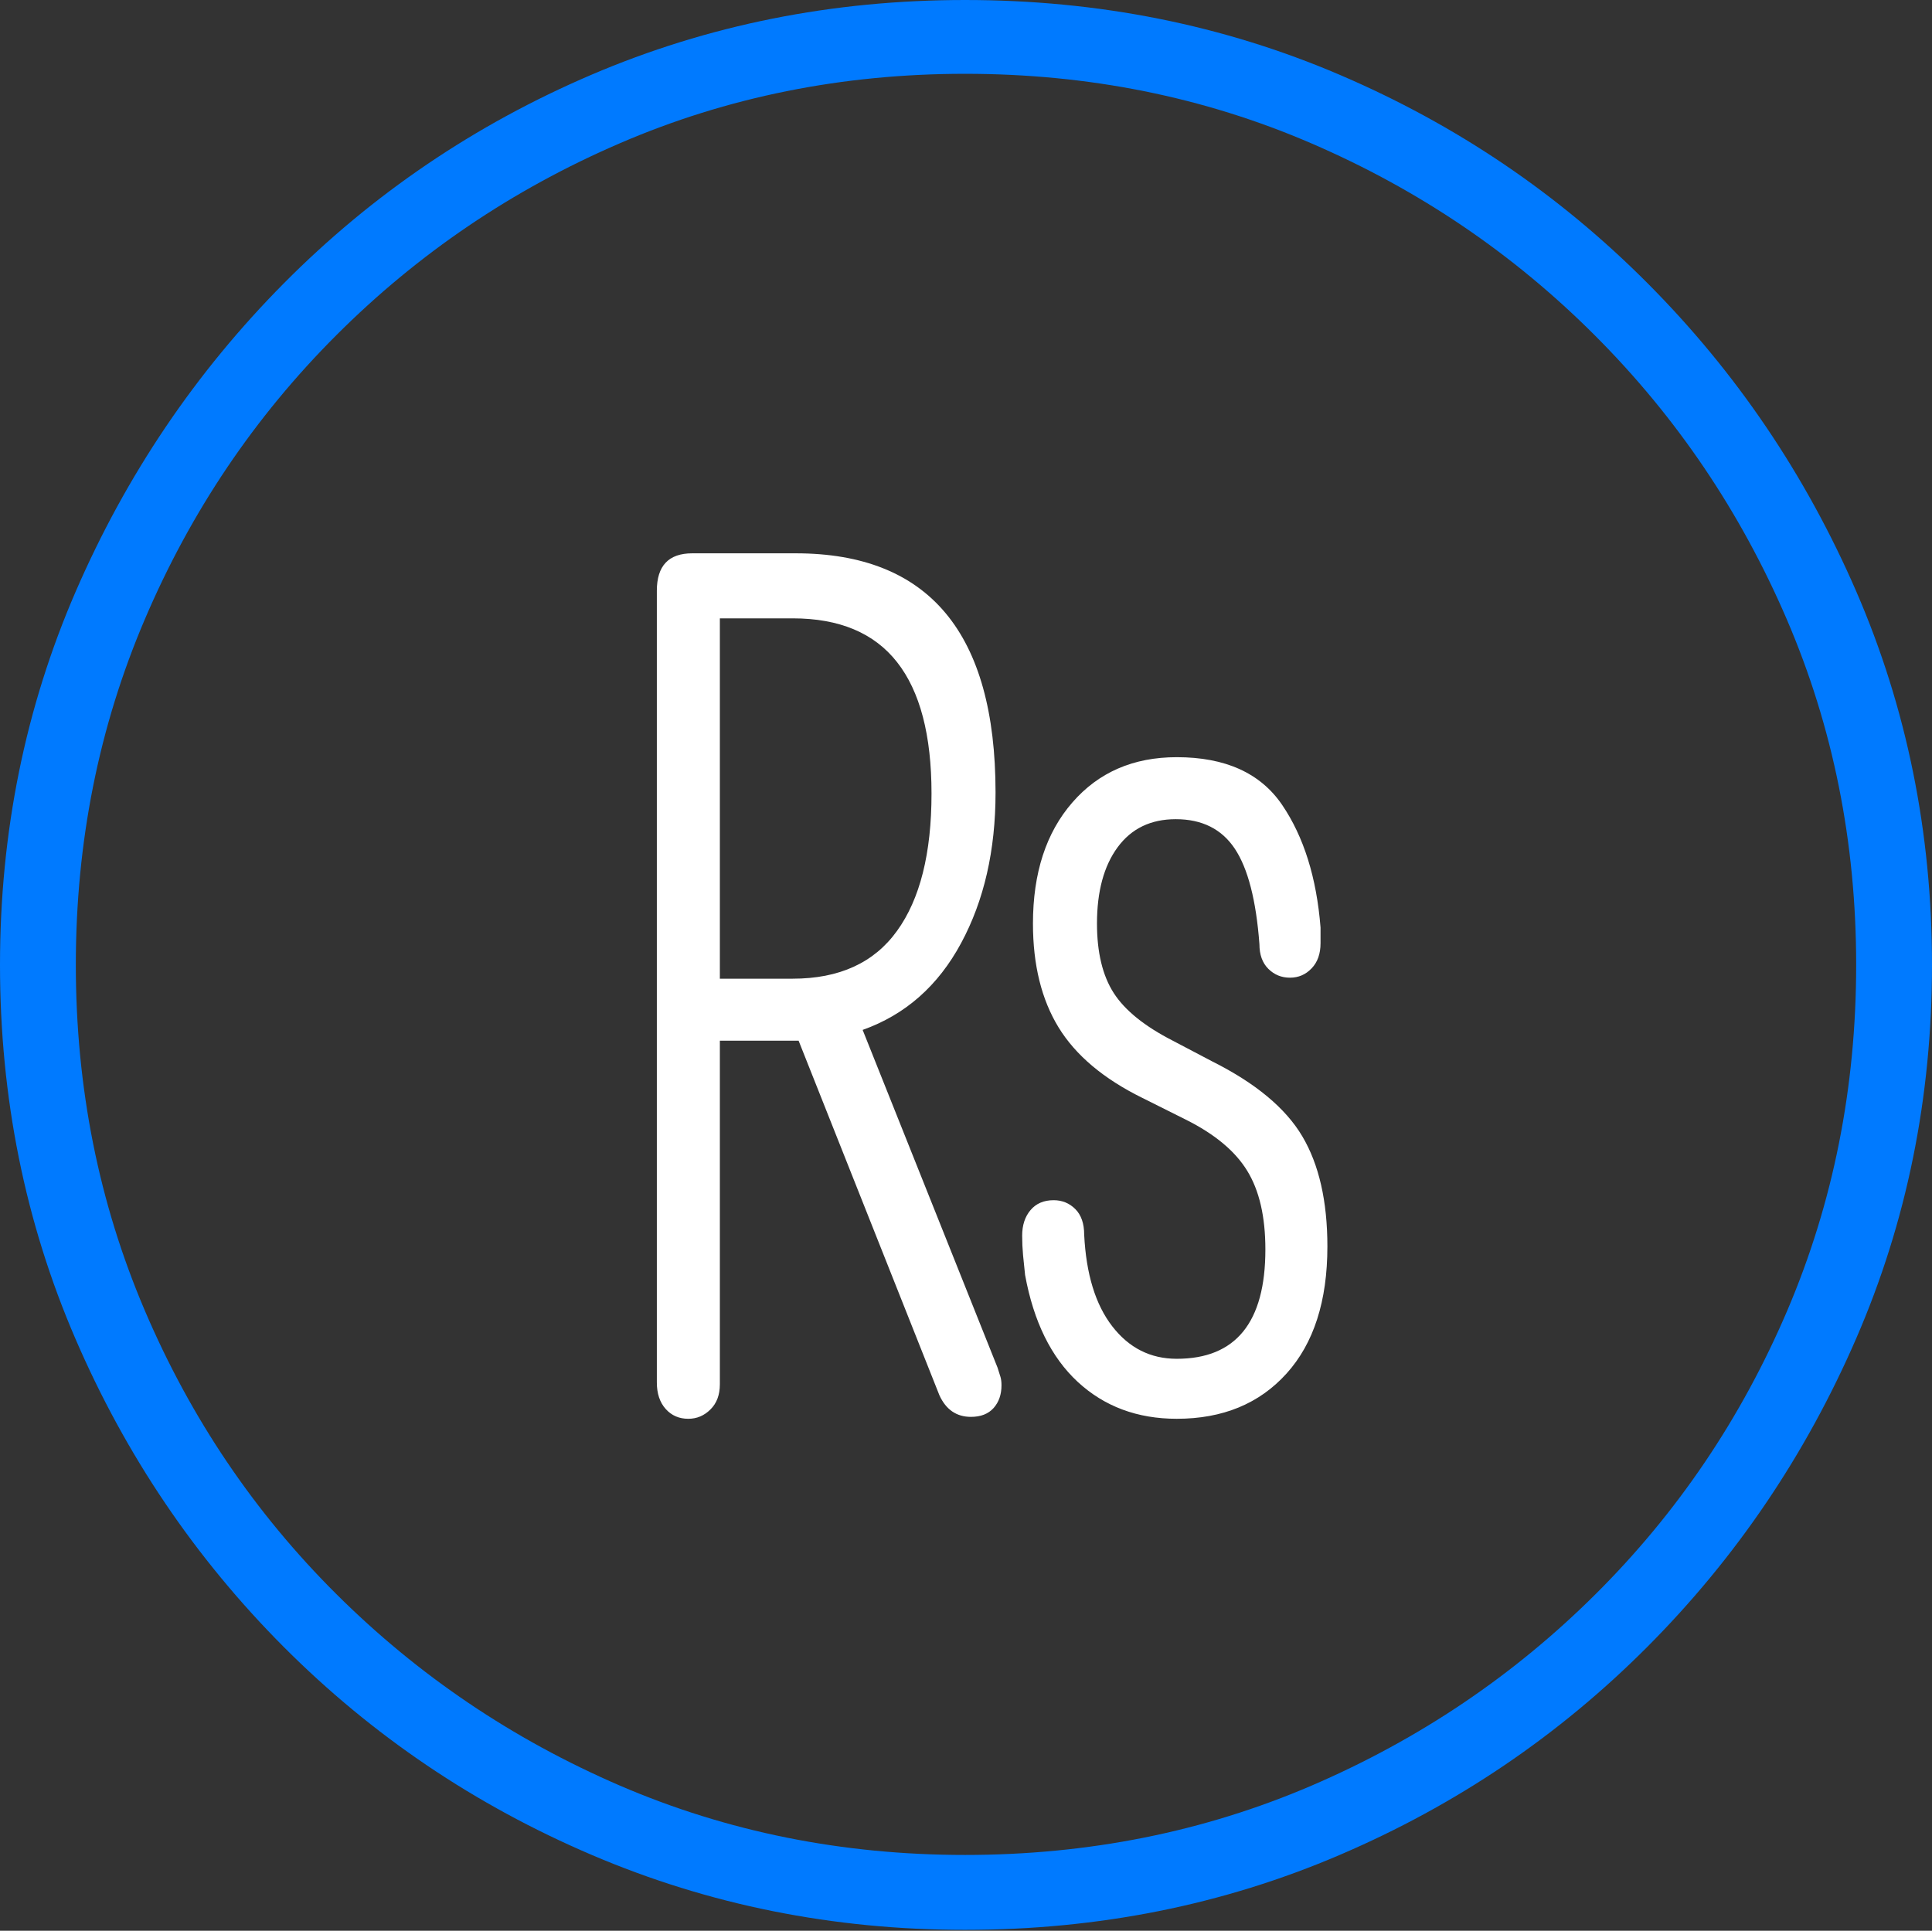 <?xml version="1.0" encoding="UTF-8"?>
<!--Generator: Apple Native CoreSVG 175-->
<!DOCTYPE svg
PUBLIC "-//W3C//DTD SVG 1.1//EN"
       "http://www.w3.org/Graphics/SVG/1.1/DTD/svg11.dtd">
<svg version="1.1" xmlns="http://www.w3.org/2000/svg" xmlns:xlink="http://www.w3.org/1999/xlink" width="19.16" height="19.15">
 <rect width="100%" height="100%" fill="#333333" stroke="none"/>
 <g>
  <rect height="19.15" opacity="0" width="19.16" x="0" y="0"/>
  <path d="M9.57 19.141Q11.553 19.141 13.286 18.398Q15.02 17.656 16.338 16.333Q17.656 15.01 18.408 13.276Q19.16 11.543 19.16 9.57Q19.16 7.598 18.408 5.864Q17.656 4.131 16.338 2.808Q15.02 1.484 13.286 0.742Q11.553 0 9.57 0Q7.598 0 5.864 0.742Q4.131 1.484 2.817 2.808Q1.504 4.131 0.752 5.864Q0 7.598 0 9.57Q0 11.543 0.747 13.276Q1.494 15.01 2.812 16.333Q4.131 17.656 5.869 18.398Q7.607 19.141 9.57 19.141ZM9.57 18.398Q7.744 18.398 6.147 17.71Q4.551 17.021 3.335 15.81Q2.119 14.6 1.436 12.998Q0.752 11.396 0.752 9.57Q0.752 7.744 1.436 6.143Q2.119 4.541 3.335 3.325Q4.551 2.109 6.147 1.421Q7.744 0.732 9.57 0.732Q11.406 0.732 13.003 1.421Q14.6 2.109 15.815 3.325Q17.031 4.541 17.72 6.143Q18.408 7.744 18.408 9.57Q18.408 11.396 17.725 12.998Q17.041 14.6 15.825 15.81Q14.609 17.021 13.008 17.71Q11.406 18.398 9.57 18.398Z" fill="#007aff"/>
  <path d="M6.826 14.072Q6.953 14.072 7.046 13.979Q7.139 13.887 7.139 13.73L7.139 10.322L7.92 10.322L9.316 13.838Q9.414 14.053 9.629 14.053Q9.775 14.053 9.854 13.965Q9.932 13.877 9.932 13.74Q9.932 13.691 9.922 13.657Q9.912 13.623 9.893 13.565L8.555 10.215Q9.189 9.99 9.531 9.355Q9.873 8.721 9.873 7.861Q9.873 5.488 7.891 5.488L6.865 5.488Q6.514 5.488 6.514 5.859L6.514 13.711Q6.514 13.877 6.602 13.975Q6.689 14.072 6.826 14.072ZM7.139 9.707L7.139 6.133L7.861 6.133Q8.555 6.133 8.896 6.567Q9.238 7.002 9.238 7.871Q9.238 8.76 8.896 9.233Q8.555 9.707 7.861 9.707ZM11.67 14.072Q12.354 14.072 12.759 13.623Q13.164 13.174 13.164 12.363Q13.164 11.69 12.915 11.27Q12.666 10.85 12.021 10.527L11.631 10.322Q11.211 10.107 11.045 9.849Q10.879 9.59 10.879 9.16Q10.879 8.682 11.084 8.403Q11.289 8.125 11.66 8.125Q12.051 8.125 12.246 8.418Q12.441 8.711 12.49 9.365Q12.49 9.521 12.578 9.609Q12.666 9.697 12.793 9.697Q12.92 9.697 13.008 9.604Q13.096 9.512 13.096 9.355Q13.096 9.316 13.096 9.272Q13.096 9.229 13.096 9.199Q13.037 8.457 12.715 7.983Q12.393 7.51 11.67 7.51Q11.025 7.51 10.635 7.959Q10.244 8.408 10.244 9.16Q10.244 9.775 10.498 10.19Q10.752 10.605 11.328 10.889L11.758 11.104Q12.188 11.318 12.368 11.611Q12.549 11.904 12.549 12.393Q12.549 13.477 11.67 13.477Q11.279 13.477 11.03 13.154Q10.781 12.832 10.752 12.246Q10.752 12.08 10.664 11.992Q10.576 11.904 10.449 11.904Q10.303 11.904 10.22 12.002Q10.137 12.1 10.137 12.256Q10.137 12.354 10.146 12.451Q10.156 12.549 10.166 12.646Q10.293 13.34 10.688 13.706Q11.084 14.072 11.67 14.072Z" fill="#ffffff"/>
 </g>
</svg>
